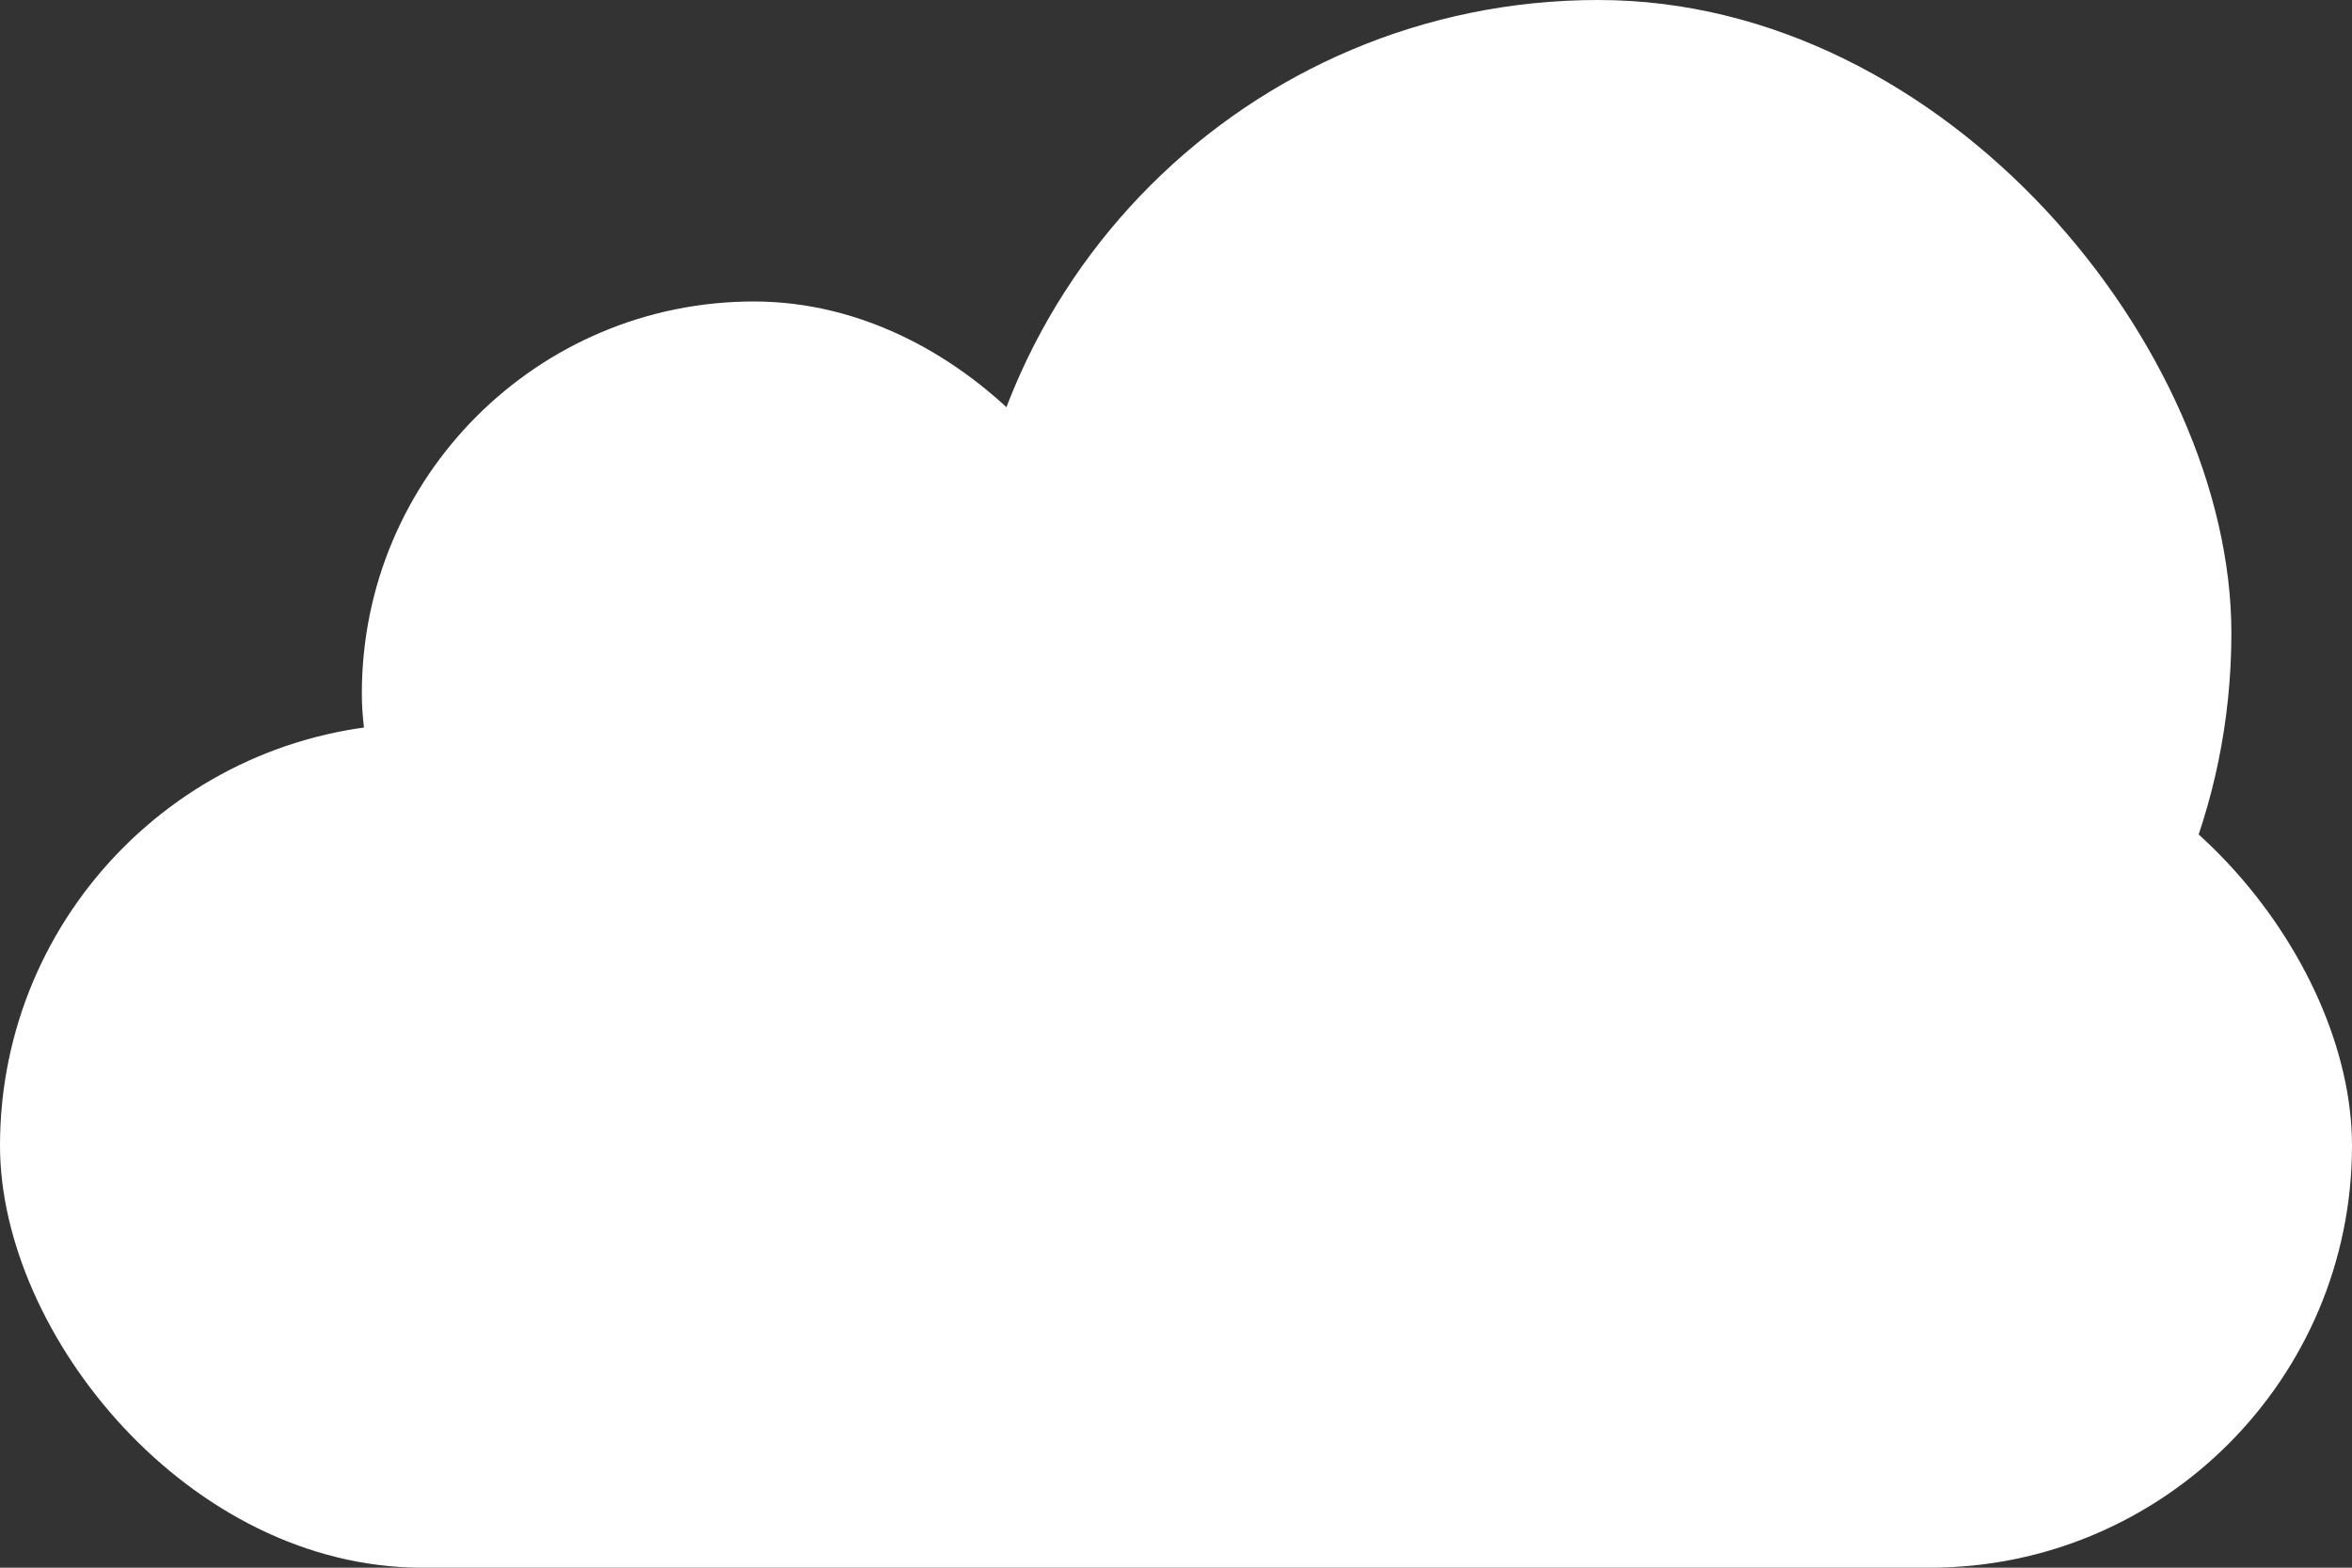 <svg width="39" height="26" viewBox="0 0 39 26" fill="none" xmlns="http://www.w3.org/2000/svg">
<rect x="0" y="0" width="39" height="26" fill="#333333" stroke="none"/>
<rect y="12" width="39" height="14" rx="7" fill="white"/>
<rect x="16" width="21" height="21" rx="10.5" fill="white"/>
<rect x="6" y="5" width="13" height="13" rx="6.5" fill="white"/>
</svg>
